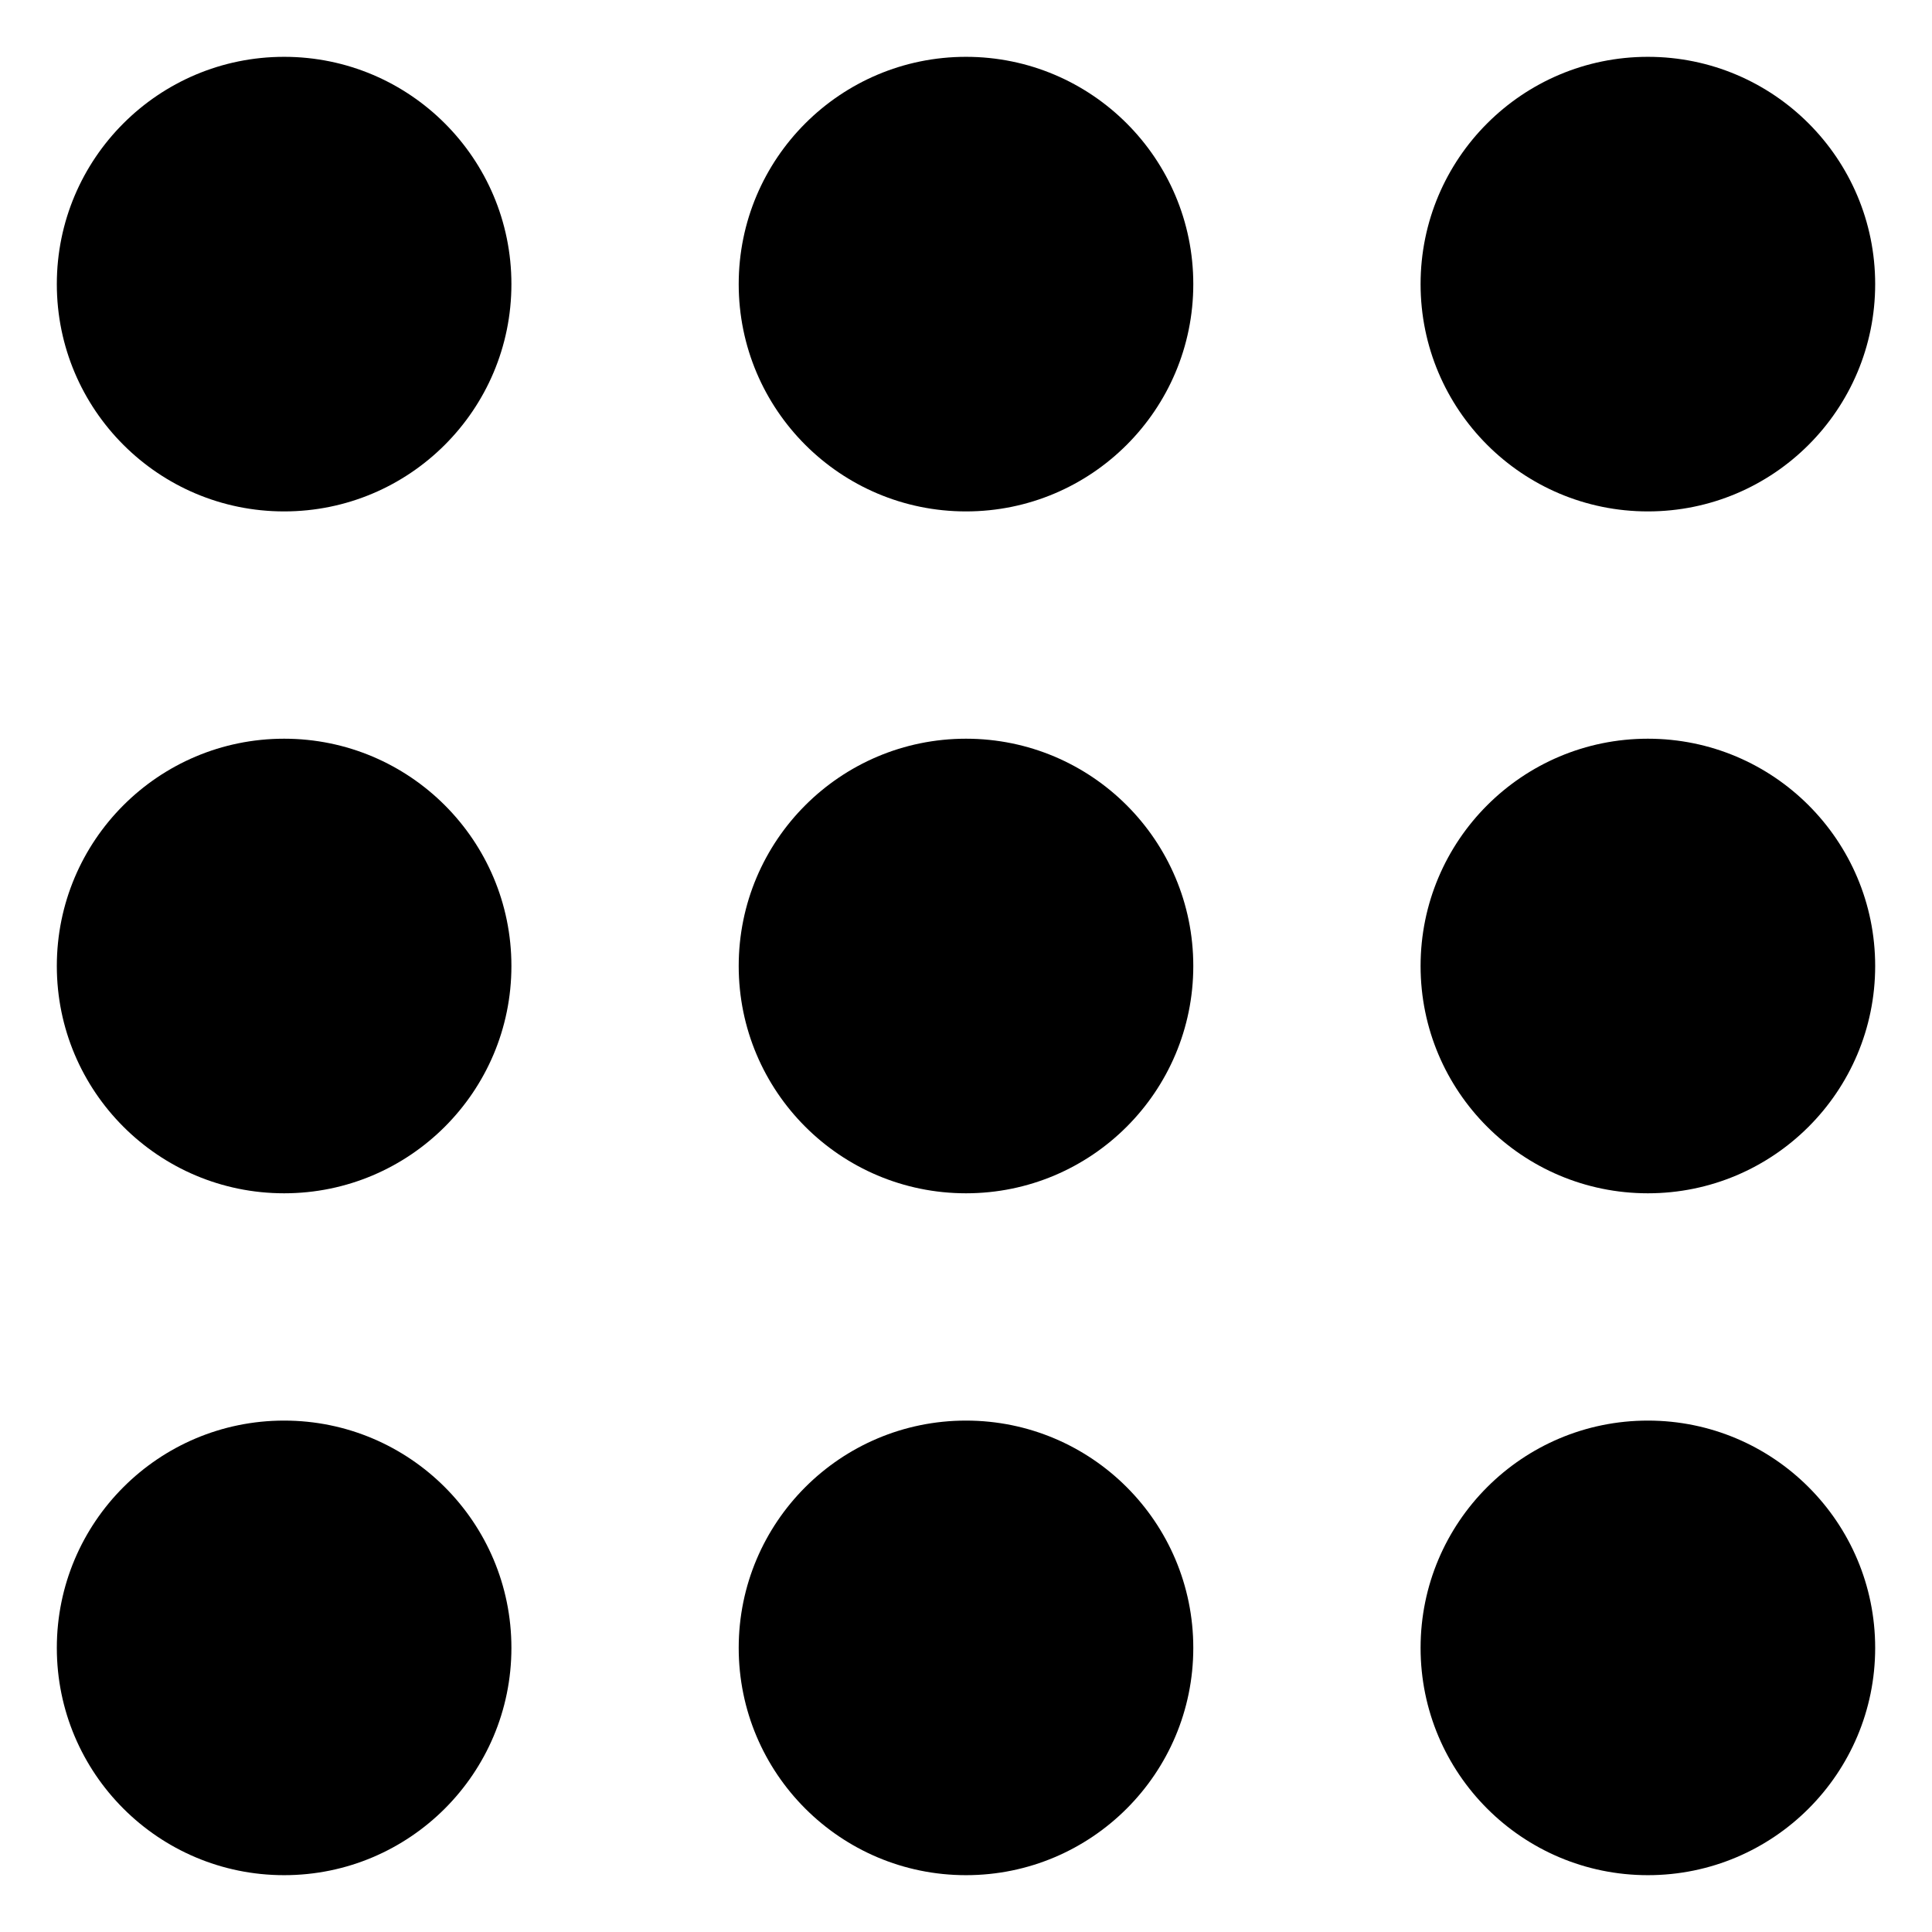<?xml version="1.0" encoding="utf-8"?>
<!-- Generator: Adobe Illustrator 22.1.0, SVG Export Plug-In . SVG Version: 6.00 Build 0)  -->
<svg version="1.1" id="圖層_1" xmlns="http://www.w3.org/2000/svg" xmlns:xlink="http://www.w3.org/1999/xlink" x="0px" y="0px"
	 width="17px" height="17px" viewBox="0 0 17 17" style="enable-background:new 0 0 17 17;" xml:space="preserve">
<g id="Page-1">
	<g id="最新消息-內容頁" transform="translate(-713, -1799)">
		<g id="Group-2" transform="translate(713, 1799)">
			<circle id="Oval-Copy-3" cx="14.5" cy="2.5" r="2"/>
			<circle id="Oval-Copy-6" cx="8.5" cy="2.5" r="2"/>
			<circle id="Oval-Copy-4" cx="14.5" cy="8.5" r="2"/>
			<circle id="Oval-Copy-7" cx="8.5" cy="8.5" r="2"/>
			<circle id="Oval-Copy-5" cx="14.5" cy="14.5" r="2"/>
			<circle id="Oval-Copy-8" cx="8.5" cy="14.5" r="2"/>
			<circle id="Oval-Copy-11" cx="2.5" cy="2.5" r="2"/>
			<circle id="Oval-Copy-10" cx="2.5" cy="8.5" r="2"/>
			<circle id="Oval-Copy-9" cx="2.5" cy="14.5" r="2"/>
		</g>
	</g>
</g>
</svg>
